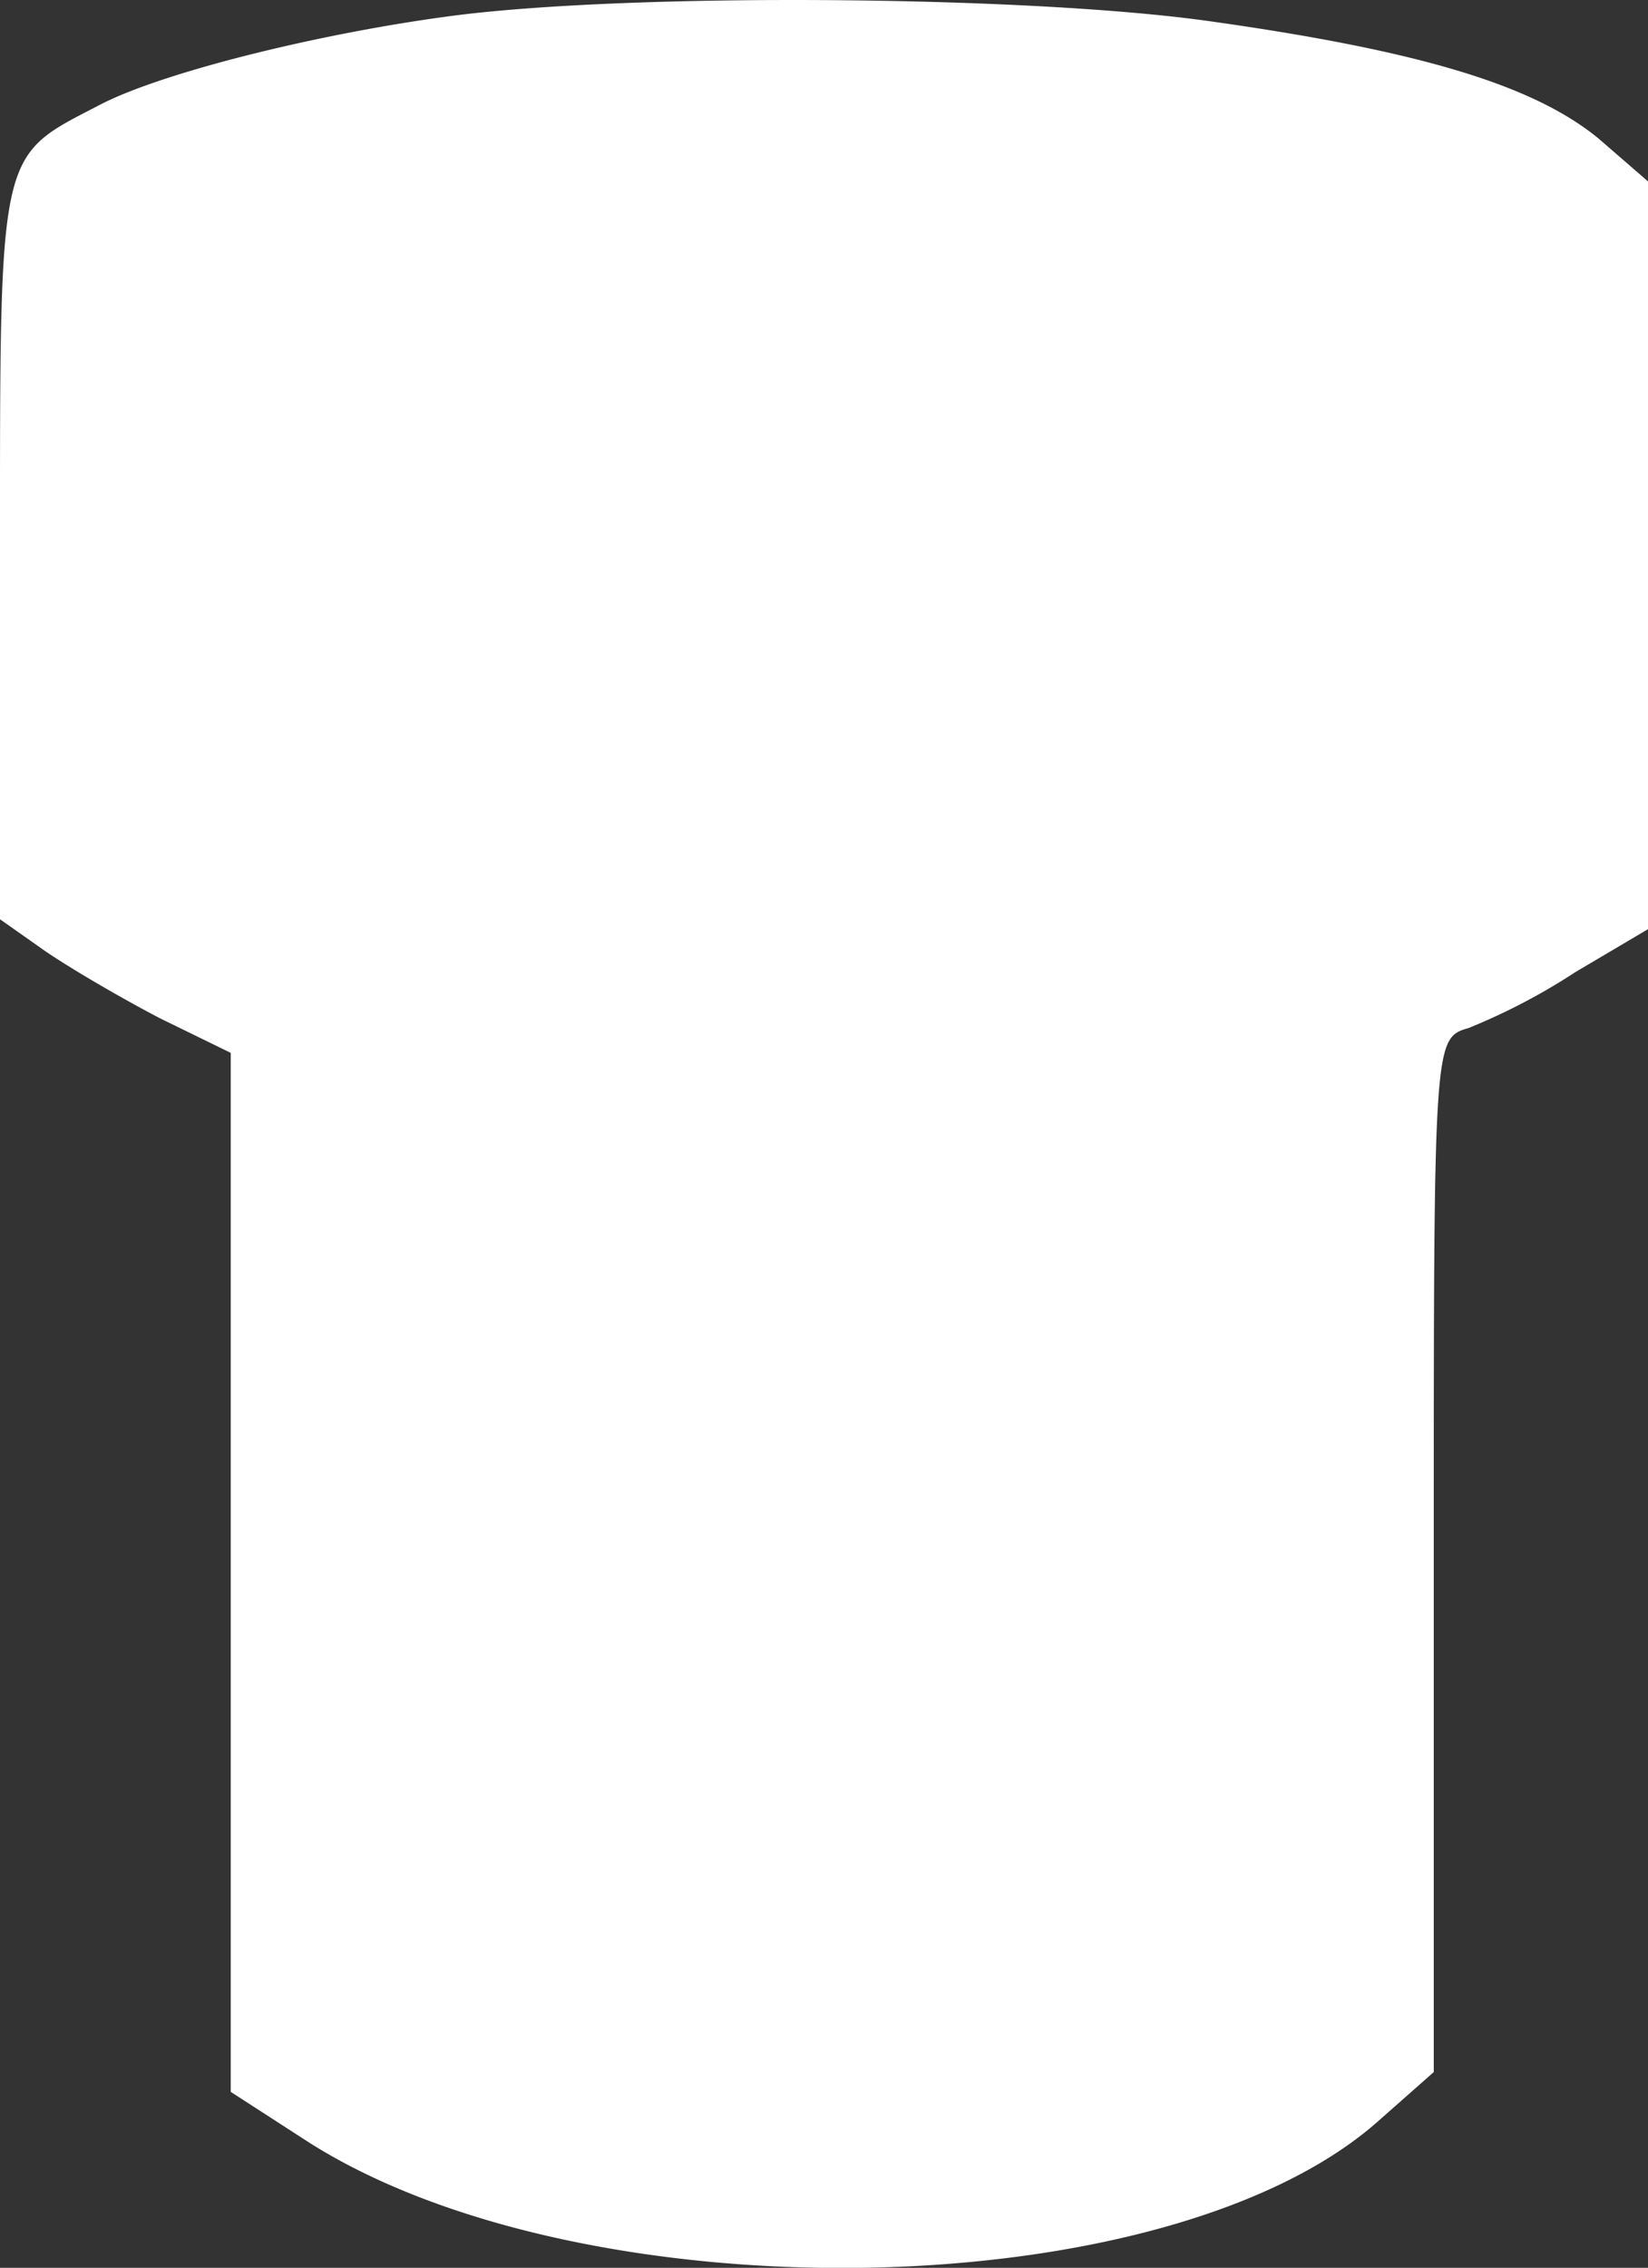 <svg xmlns="http://www.w3.org/2000/svg" viewBox="0 0 100 137.51"><rect x="0" y="0" width="100" height="137.51" fill="#333333" stroke="none"/><defs><style>.cls-1{fill:#fff;}</style></defs><title>Asset 14</title><g id="Layer_2" data-name="Layer 2"><g id="Layer_11" data-name="Layer 11"><path class="cls-1" d="M27.6.94C19.4,2,9.6,4.44,5.9,6.44-.1,9.54,0,9,0,33.34v22.4l2.7,1.9c1.6,1.1,4.7,2.9,7,4.1l4.3,2.1v63l4.8,3.1c16.8,10.6,52,10,64.8-1.3l3.4-3V94.34c0-31.2,0-31.4,2.1-32a37.79,37.79,0,0,0,6.5-3.4l4.4-2.6V11l-3-2.6c-3.9-3.2-10.7-5.3-23.5-7.1C62.6-.26,38.6-.46,27.6.94Z"/></g></g></svg>